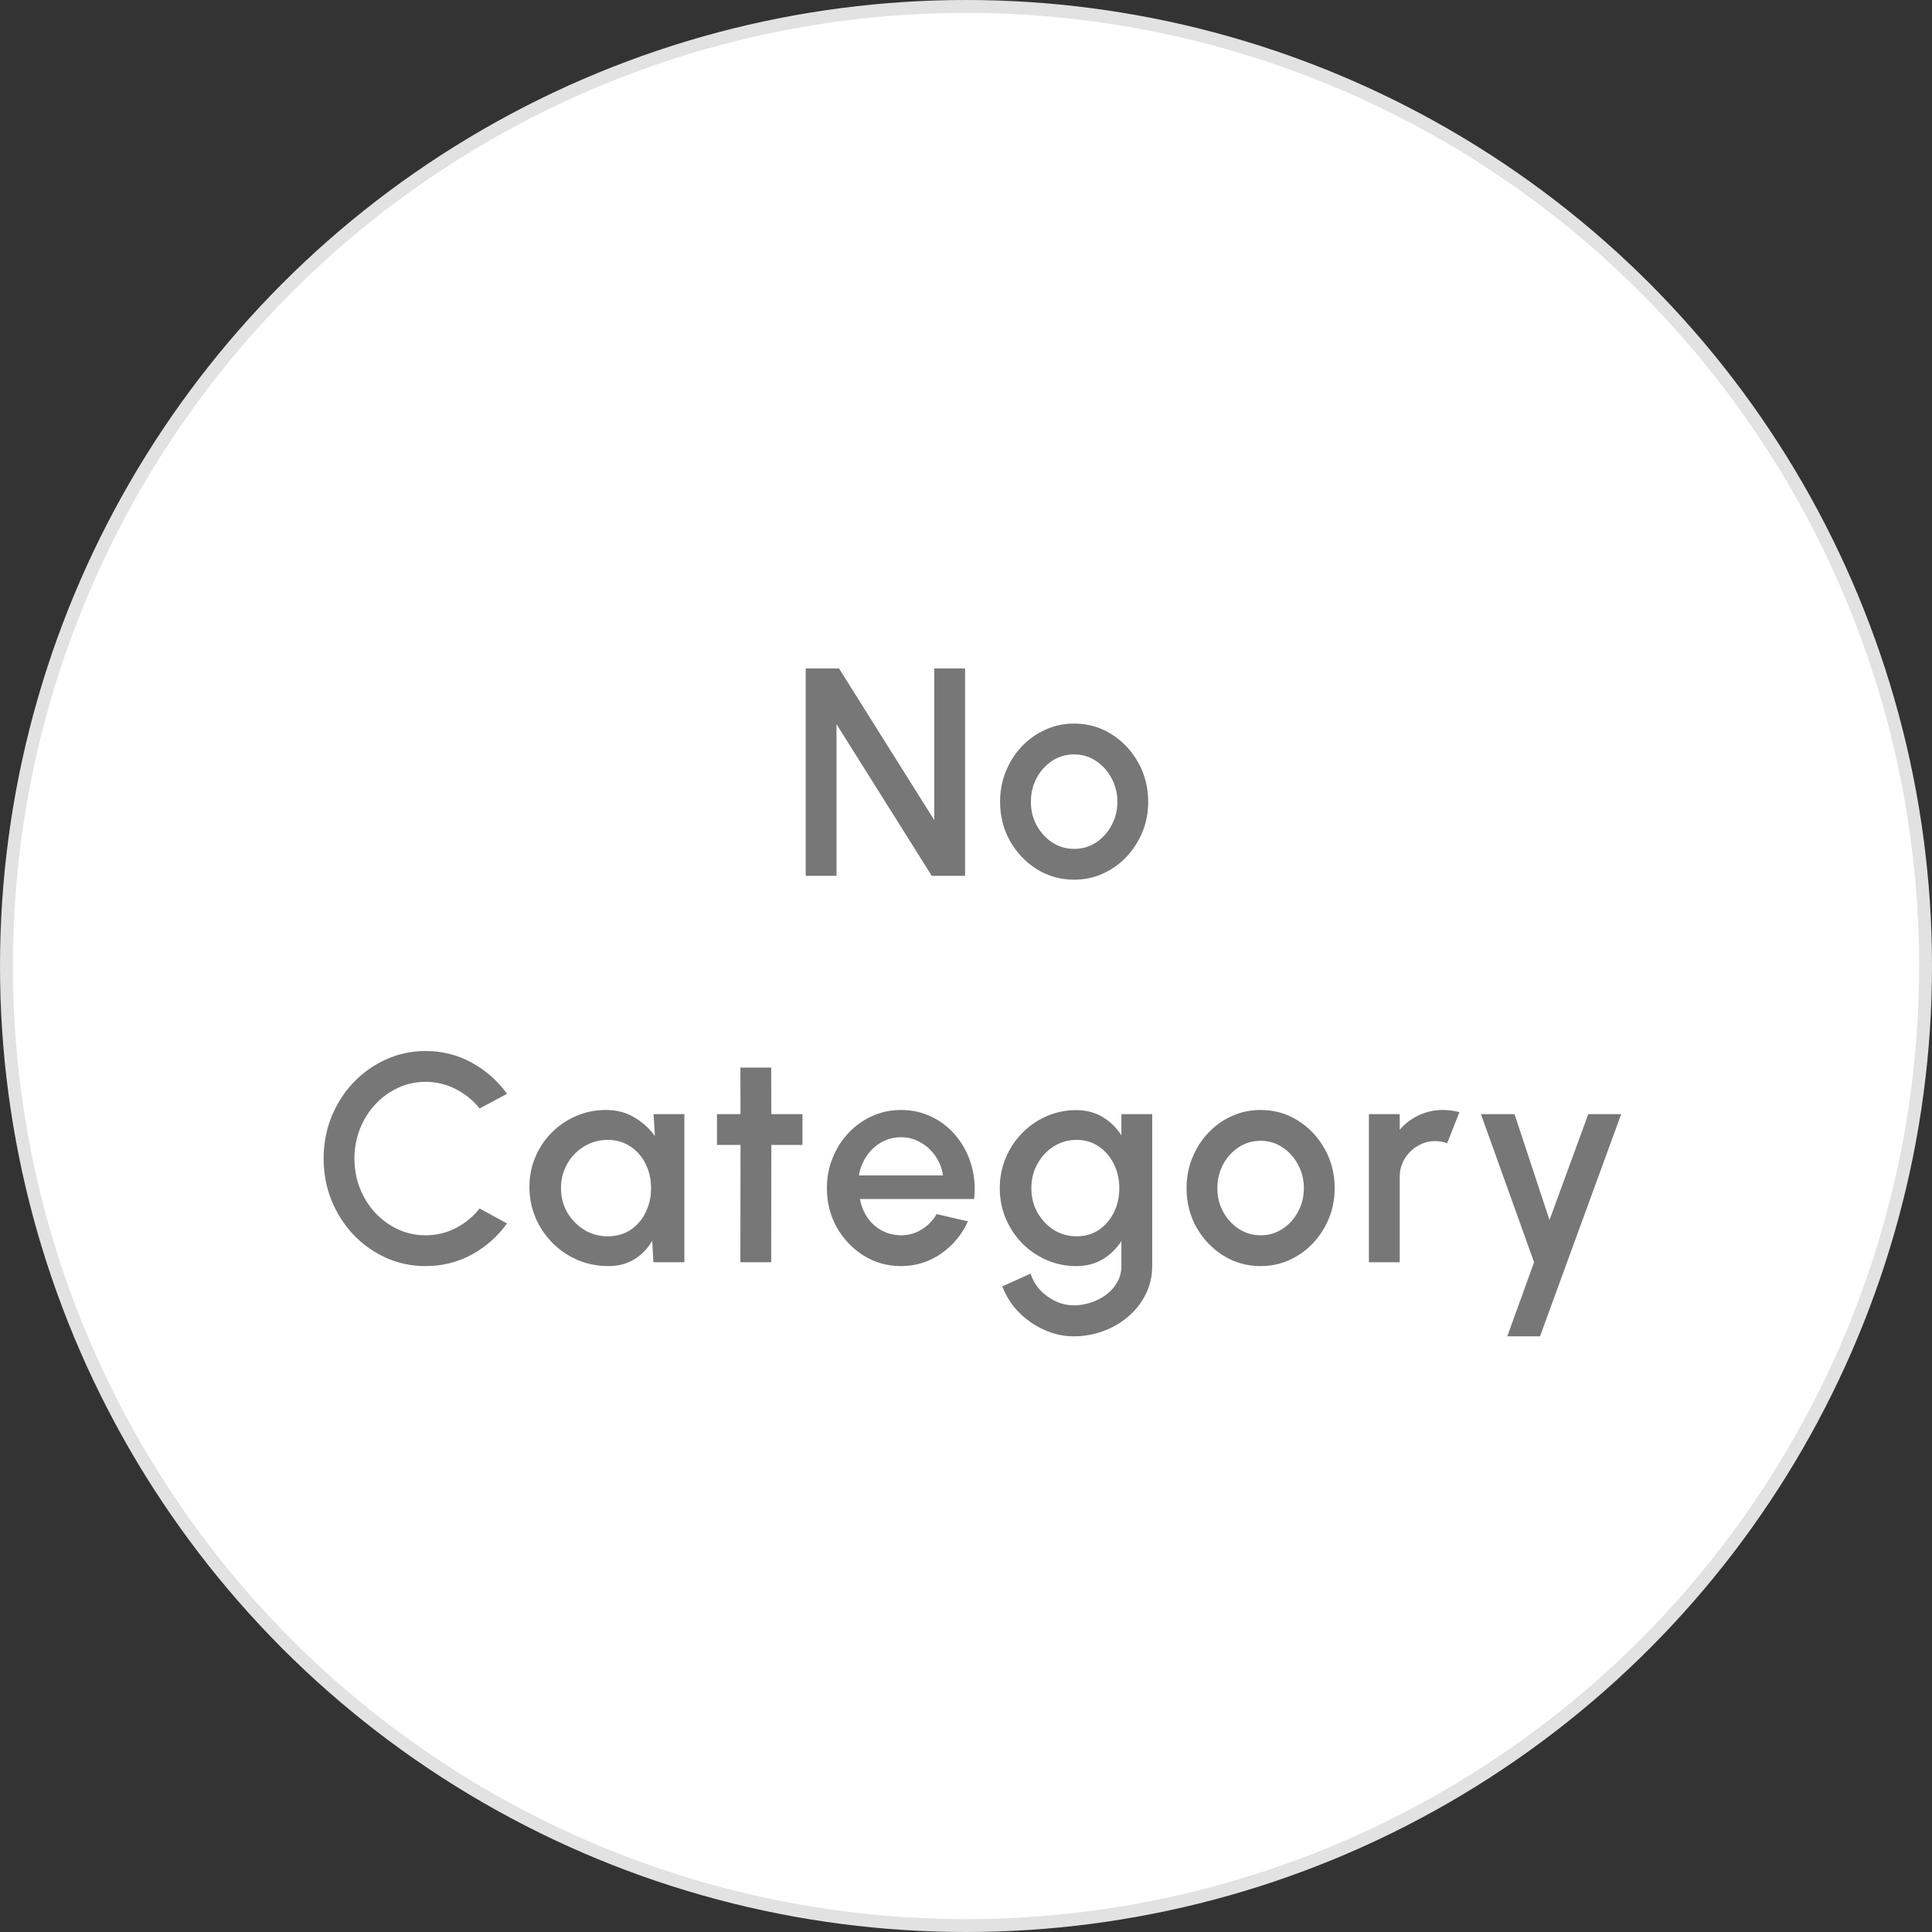 <svg width="150" height="150" viewBox="0 0 150 150" fill="none" xmlns="http://www.w3.org/2000/svg">
<rect x="0" y="0" width="150" height="150" fill="#333333" stroke="none"/>
<circle cx="75" cy="75" r="74.5" fill="white" stroke="#E2E2E2"/>
<path d="M62.554 68V51.9H65.142L72.536 63.676V51.9H74.928V68H72.341L64.946 56.224V68H62.554ZM83.396 68.299C82.338 68.299 81.372 68.027 80.498 67.483C79.631 66.938 78.938 66.21 78.416 65.297C77.903 64.377 77.646 63.362 77.646 62.25C77.646 61.407 77.795 60.621 78.094 59.892C78.393 59.157 78.803 58.513 79.325 57.961C79.854 57.401 80.467 56.964 81.165 56.65C81.862 56.335 82.606 56.178 83.396 56.178C84.454 56.178 85.416 56.45 86.282 56.995C87.156 57.539 87.85 58.271 88.364 59.191C88.885 60.111 89.146 61.131 89.146 62.25C89.146 63.086 88.996 63.868 88.697 64.596C88.398 65.324 87.984 65.968 87.455 66.528C86.934 67.08 86.324 67.513 85.627 67.828C84.937 68.142 84.193 68.299 83.396 68.299ZM83.396 65.907C84.032 65.907 84.603 65.738 85.109 65.401C85.615 65.064 86.014 64.619 86.305 64.067C86.604 63.507 86.754 62.902 86.754 62.25C86.754 61.583 86.6 60.97 86.294 60.41C85.995 59.85 85.592 59.406 85.086 59.076C84.58 58.739 84.017 58.57 83.396 58.57C82.767 58.57 82.196 58.739 81.682 59.076C81.176 59.413 80.774 59.862 80.475 60.422C80.183 60.981 80.038 61.591 80.038 62.25C80.038 62.932 80.191 63.55 80.498 64.102C80.804 64.653 81.211 65.094 81.717 65.424C82.23 65.746 82.79 65.907 83.396 65.907ZM33.039 98.299C31.95 98.299 30.927 98.084 29.968 97.655C29.01 97.218 28.167 96.62 27.438 95.861C26.718 95.094 26.15 94.205 25.736 93.193C25.33 92.181 25.127 91.1 25.127 89.95C25.127 88.8 25.33 87.719 25.736 86.707C26.15 85.695 26.718 84.809 27.438 84.05C28.167 83.284 29.01 82.686 29.968 82.257C30.927 81.82 31.95 81.601 33.039 81.601C34.342 81.601 35.542 81.904 36.638 82.51C37.735 83.115 38.643 83.92 39.364 84.924L37.236 86.063C36.738 85.434 36.121 84.932 35.385 84.556C34.649 84.181 33.867 83.993 33.039 83.993C32.272 83.993 31.555 84.15 30.888 84.465C30.221 84.779 29.635 85.208 29.129 85.752C28.623 86.297 28.228 86.929 27.944 87.65C27.661 88.371 27.519 89.137 27.519 89.95C27.519 90.77 27.661 91.541 27.944 92.261C28.228 92.975 28.623 93.607 29.129 94.159C29.642 94.703 30.233 95.133 30.9 95.447C31.567 95.754 32.28 95.907 33.039 95.907C33.882 95.907 34.668 95.719 35.396 95.344C36.132 94.96 36.746 94.454 37.236 93.826L39.364 94.987C38.643 95.991 37.735 96.796 36.638 97.402C35.542 98 34.342 98.299 33.039 98.299ZM50.742 86.5H53.134V98H50.73L50.639 96.332C50.301 96.923 49.845 97.398 49.27 97.758C48.695 98.119 48.017 98.299 47.234 98.299C46.391 98.299 45.598 98.142 44.854 97.828C44.11 97.505 43.455 97.061 42.888 96.493C42.328 95.926 41.891 95.275 41.577 94.538C41.262 93.795 41.105 92.998 41.105 92.147C41.105 91.326 41.258 90.556 41.565 89.835C41.872 89.107 42.297 88.47 42.842 87.926C43.386 87.382 44.014 86.956 44.727 86.65C45.448 86.335 46.219 86.178 47.039 86.178C47.875 86.178 48.611 86.37 49.247 86.753C49.891 87.129 50.424 87.612 50.846 88.202L50.742 86.5ZM47.177 95.987C47.852 95.987 48.442 95.823 48.948 95.493C49.454 95.156 49.845 94.703 50.121 94.136C50.405 93.569 50.547 92.94 50.547 92.25C50.547 91.552 50.405 90.92 50.121 90.353C49.837 89.785 49.443 89.337 48.937 89.007C48.438 88.67 47.852 88.501 47.177 88.501C46.51 88.501 45.901 88.67 45.349 89.007C44.797 89.344 44.359 89.797 44.038 90.364C43.715 90.931 43.554 91.56 43.554 92.25C43.554 92.948 43.719 93.58 44.049 94.147C44.386 94.707 44.827 95.156 45.371 95.493C45.923 95.823 46.525 95.987 47.177 95.987ZM62.301 88.892H59.886L59.874 98H57.482L57.494 88.892H55.665V86.5H57.494L57.482 82.889H59.874L59.886 86.5H62.301V88.892ZM69.95 98.299C68.892 98.299 67.926 98.027 67.052 97.483C66.186 96.938 65.492 96.21 64.971 95.297C64.457 94.377 64.2 93.362 64.2 92.25C64.2 91.407 64.35 90.621 64.649 89.892C64.948 89.156 65.358 88.513 65.879 87.96C66.408 87.401 67.022 86.964 67.719 86.65C68.417 86.335 69.16 86.178 69.95 86.178C70.832 86.178 71.641 86.362 72.377 86.73C73.113 87.09 73.741 87.593 74.263 88.237C74.784 88.873 75.167 89.609 75.413 90.445C75.658 91.272 75.731 92.154 75.631 93.09H66.765C66.864 93.618 67.056 94.098 67.34 94.527C67.631 94.949 67.999 95.282 68.444 95.528C68.896 95.773 69.398 95.899 69.95 95.907C70.533 95.907 71.062 95.761 71.537 95.47C72.02 95.179 72.415 94.776 72.722 94.263L75.148 94.826C74.688 95.846 73.994 96.681 73.067 97.333C72.139 97.977 71.1 98.299 69.95 98.299ZM66.684 91.261H73.216C73.139 90.709 72.944 90.211 72.63 89.766C72.323 89.314 71.936 88.957 71.468 88.697C71.008 88.428 70.502 88.294 69.95 88.294C69.406 88.294 68.9 88.424 68.432 88.685C67.972 88.946 67.589 89.302 67.282 89.754C66.983 90.199 66.784 90.701 66.684 91.261ZM87.065 86.5H89.457V98.299C89.457 99.089 89.288 99.817 88.951 100.484C88.621 101.151 88.172 101.726 87.605 102.209C87.038 102.7 86.386 103.079 85.65 103.348C84.922 103.616 84.159 103.75 83.362 103.75C82.557 103.75 81.782 103.578 81.039 103.233C80.295 102.895 79.639 102.435 79.072 101.853C78.513 101.27 78.095 100.611 77.819 99.874L80.015 98.885C80.168 99.361 80.414 99.782 80.751 100.151C81.096 100.519 81.495 100.81 81.947 101.025C82.407 101.239 82.879 101.347 83.362 101.347C83.837 101.347 84.293 101.27 84.73 101.117C85.175 100.971 85.57 100.764 85.915 100.496C86.267 100.227 86.547 99.905 86.754 99.529C86.961 99.154 87.065 98.744 87.065 98.299V96.356C86.689 96.938 86.206 97.41 85.616 97.77C85.025 98.123 84.339 98.299 83.557 98.299C82.745 98.299 81.978 98.142 81.257 97.828C80.537 97.513 79.904 97.08 79.36 96.528C78.815 95.968 78.39 95.324 78.083 94.596C77.776 93.868 77.623 93.086 77.623 92.25C77.623 91.414 77.776 90.632 78.083 89.904C78.39 89.168 78.815 88.524 79.36 87.972C79.904 87.412 80.537 86.975 81.257 86.661C81.978 86.347 82.745 86.189 83.557 86.189C84.339 86.189 85.025 86.37 85.616 86.73C86.206 87.083 86.689 87.554 87.065 88.144V86.5ZM83.58 95.987C84.247 95.987 84.83 95.819 85.328 95.481C85.826 95.136 86.214 94.68 86.49 94.113C86.766 93.546 86.904 92.925 86.904 92.25C86.904 91.56 86.762 90.935 86.478 90.376C86.202 89.808 85.815 89.356 85.317 89.019C84.818 88.674 84.24 88.501 83.58 88.501C82.936 88.501 82.346 88.67 81.809 89.007C81.28 89.344 80.859 89.797 80.544 90.364C80.23 90.931 80.073 91.56 80.073 92.25C80.073 92.94 80.23 93.569 80.544 94.136C80.866 94.703 81.292 95.156 81.821 95.493C82.357 95.823 82.944 95.987 83.58 95.987ZM97.874 98.299C96.816 98.299 95.85 98.027 94.976 97.483C94.11 96.938 93.416 96.21 92.895 95.297C92.381 94.377 92.124 93.362 92.124 92.25C92.124 91.407 92.274 90.621 92.573 89.892C92.872 89.156 93.282 88.513 93.803 87.96C94.332 87.401 94.946 86.964 95.643 86.65C96.341 86.335 97.085 86.178 97.874 86.178C98.932 86.178 99.894 86.45 100.761 86.995C101.635 87.539 102.329 88.271 102.842 89.191C103.364 90.111 103.624 91.131 103.624 92.25C103.624 93.086 103.475 93.868 103.176 94.596C102.877 95.324 102.463 95.968 101.934 96.528C101.413 97.08 100.803 97.513 100.105 97.828C99.415 98.142 98.672 98.299 97.874 98.299ZM97.874 95.907C98.511 95.907 99.082 95.738 99.588 95.401C100.094 95.064 100.493 94.619 100.784 94.067C101.083 93.507 101.232 92.902 101.232 92.25C101.232 91.583 101.079 90.97 100.772 90.41C100.473 89.85 100.071 89.406 99.565 89.076C99.059 88.739 98.495 88.57 97.874 88.57C97.246 88.57 96.674 88.739 96.161 89.076C95.655 89.413 95.252 89.862 94.953 90.421C94.662 90.981 94.516 91.591 94.516 92.25C94.516 92.932 94.67 93.549 94.976 94.102C95.283 94.653 95.689 95.094 96.195 95.424C96.709 95.746 97.269 95.907 97.874 95.907ZM106.282 98V86.5H108.674V87.719C109.073 87.244 109.564 86.868 110.146 86.592C110.729 86.316 111.358 86.178 112.032 86.178C112.462 86.178 112.887 86.236 113.309 86.35L112.354 88.766C112.055 88.65 111.756 88.593 111.457 88.593C110.951 88.593 110.488 88.719 110.066 88.972C109.644 89.218 109.307 89.551 109.054 89.973C108.801 90.395 108.674 90.862 108.674 91.376V98H106.282ZM123.315 86.5H125.868L119.566 103.75H117.025L119.106 98L114.978 86.5H117.588L120.302 94.722L123.315 86.5Z" fill="#777777"/>
</svg>
